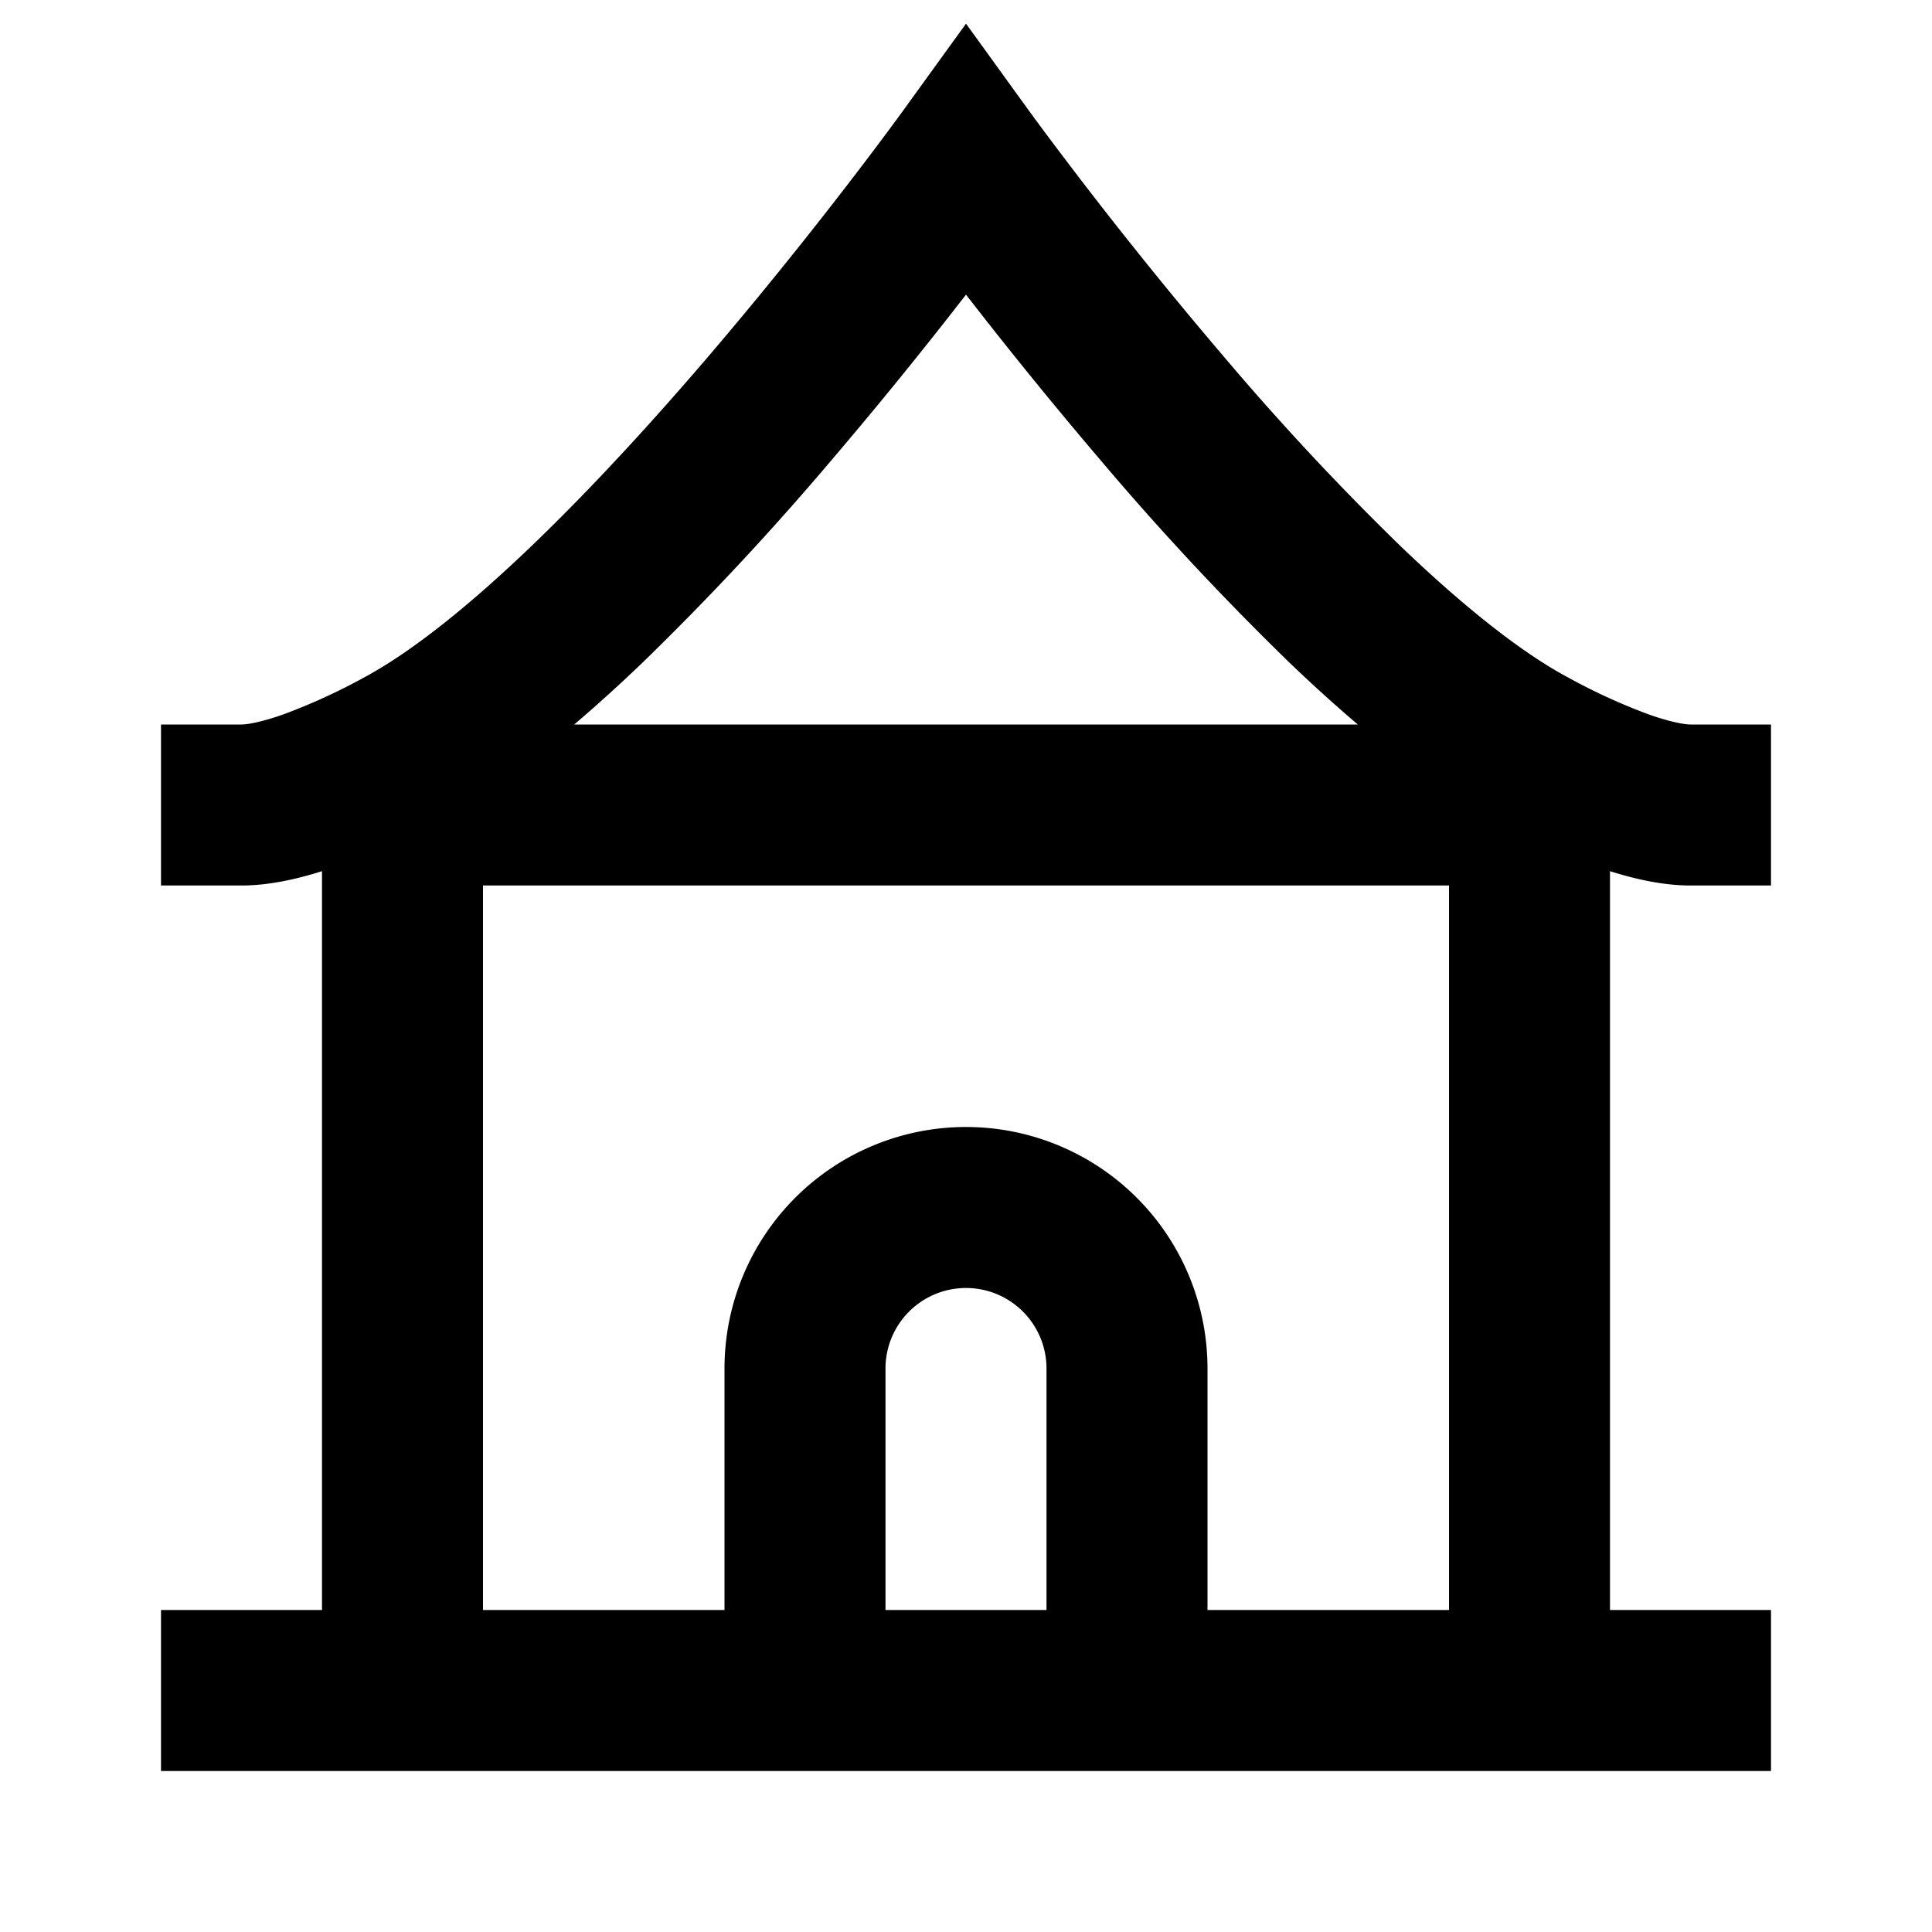 <svg xmlns="http://www.w3.org/2000/svg" width="1em" height="1em" viewBox="0 0 24 24"><path fill="currentColor" d="M12.81 1.414L12 .294l-.81 1.12l-.002.003l-.009.011l-.033.046l-.133.18a54.475 54.475 0 0 1-2.214 2.774c-.687.803-1.45 1.64-2.206 2.364c-.767.735-1.48 1.306-2.067 1.622a7.46 7.46 0 0 1-1.002.459C3.231 8.977 3.062 9 3 9H2v2h1c.328 0 .671-.074 1-.178V20H2v2h20v-2h-2v-9.178c.328.104.672.178 1 .178h1V9h-1c-.062 0-.23-.023-.524-.127a7.46 7.46 0 0 1-1.002-.46c-.587-.315-1.3-.886-2.067-1.62a33.286 33.286 0 0 1-2.206-2.365a54.472 54.472 0 0 1-2.347-2.954l-.033-.046l-.008-.011zM16.867 9H7.133c.285-.242.568-.5.843-.763a35.263 35.263 0 0 0 2.343-2.509A56.246 56.246 0 0 0 12 3.66a57.086 57.086 0 0 0 1.681 2.068a35.242 35.242 0 0 0 2.343 2.509c.275.264.558.52.843.763M6 11h12v9h-3v-3a3 3 0 0 0-6 0v3H6zm5 9v-3a1 1 0 1 1 2 0v3z"/></svg>